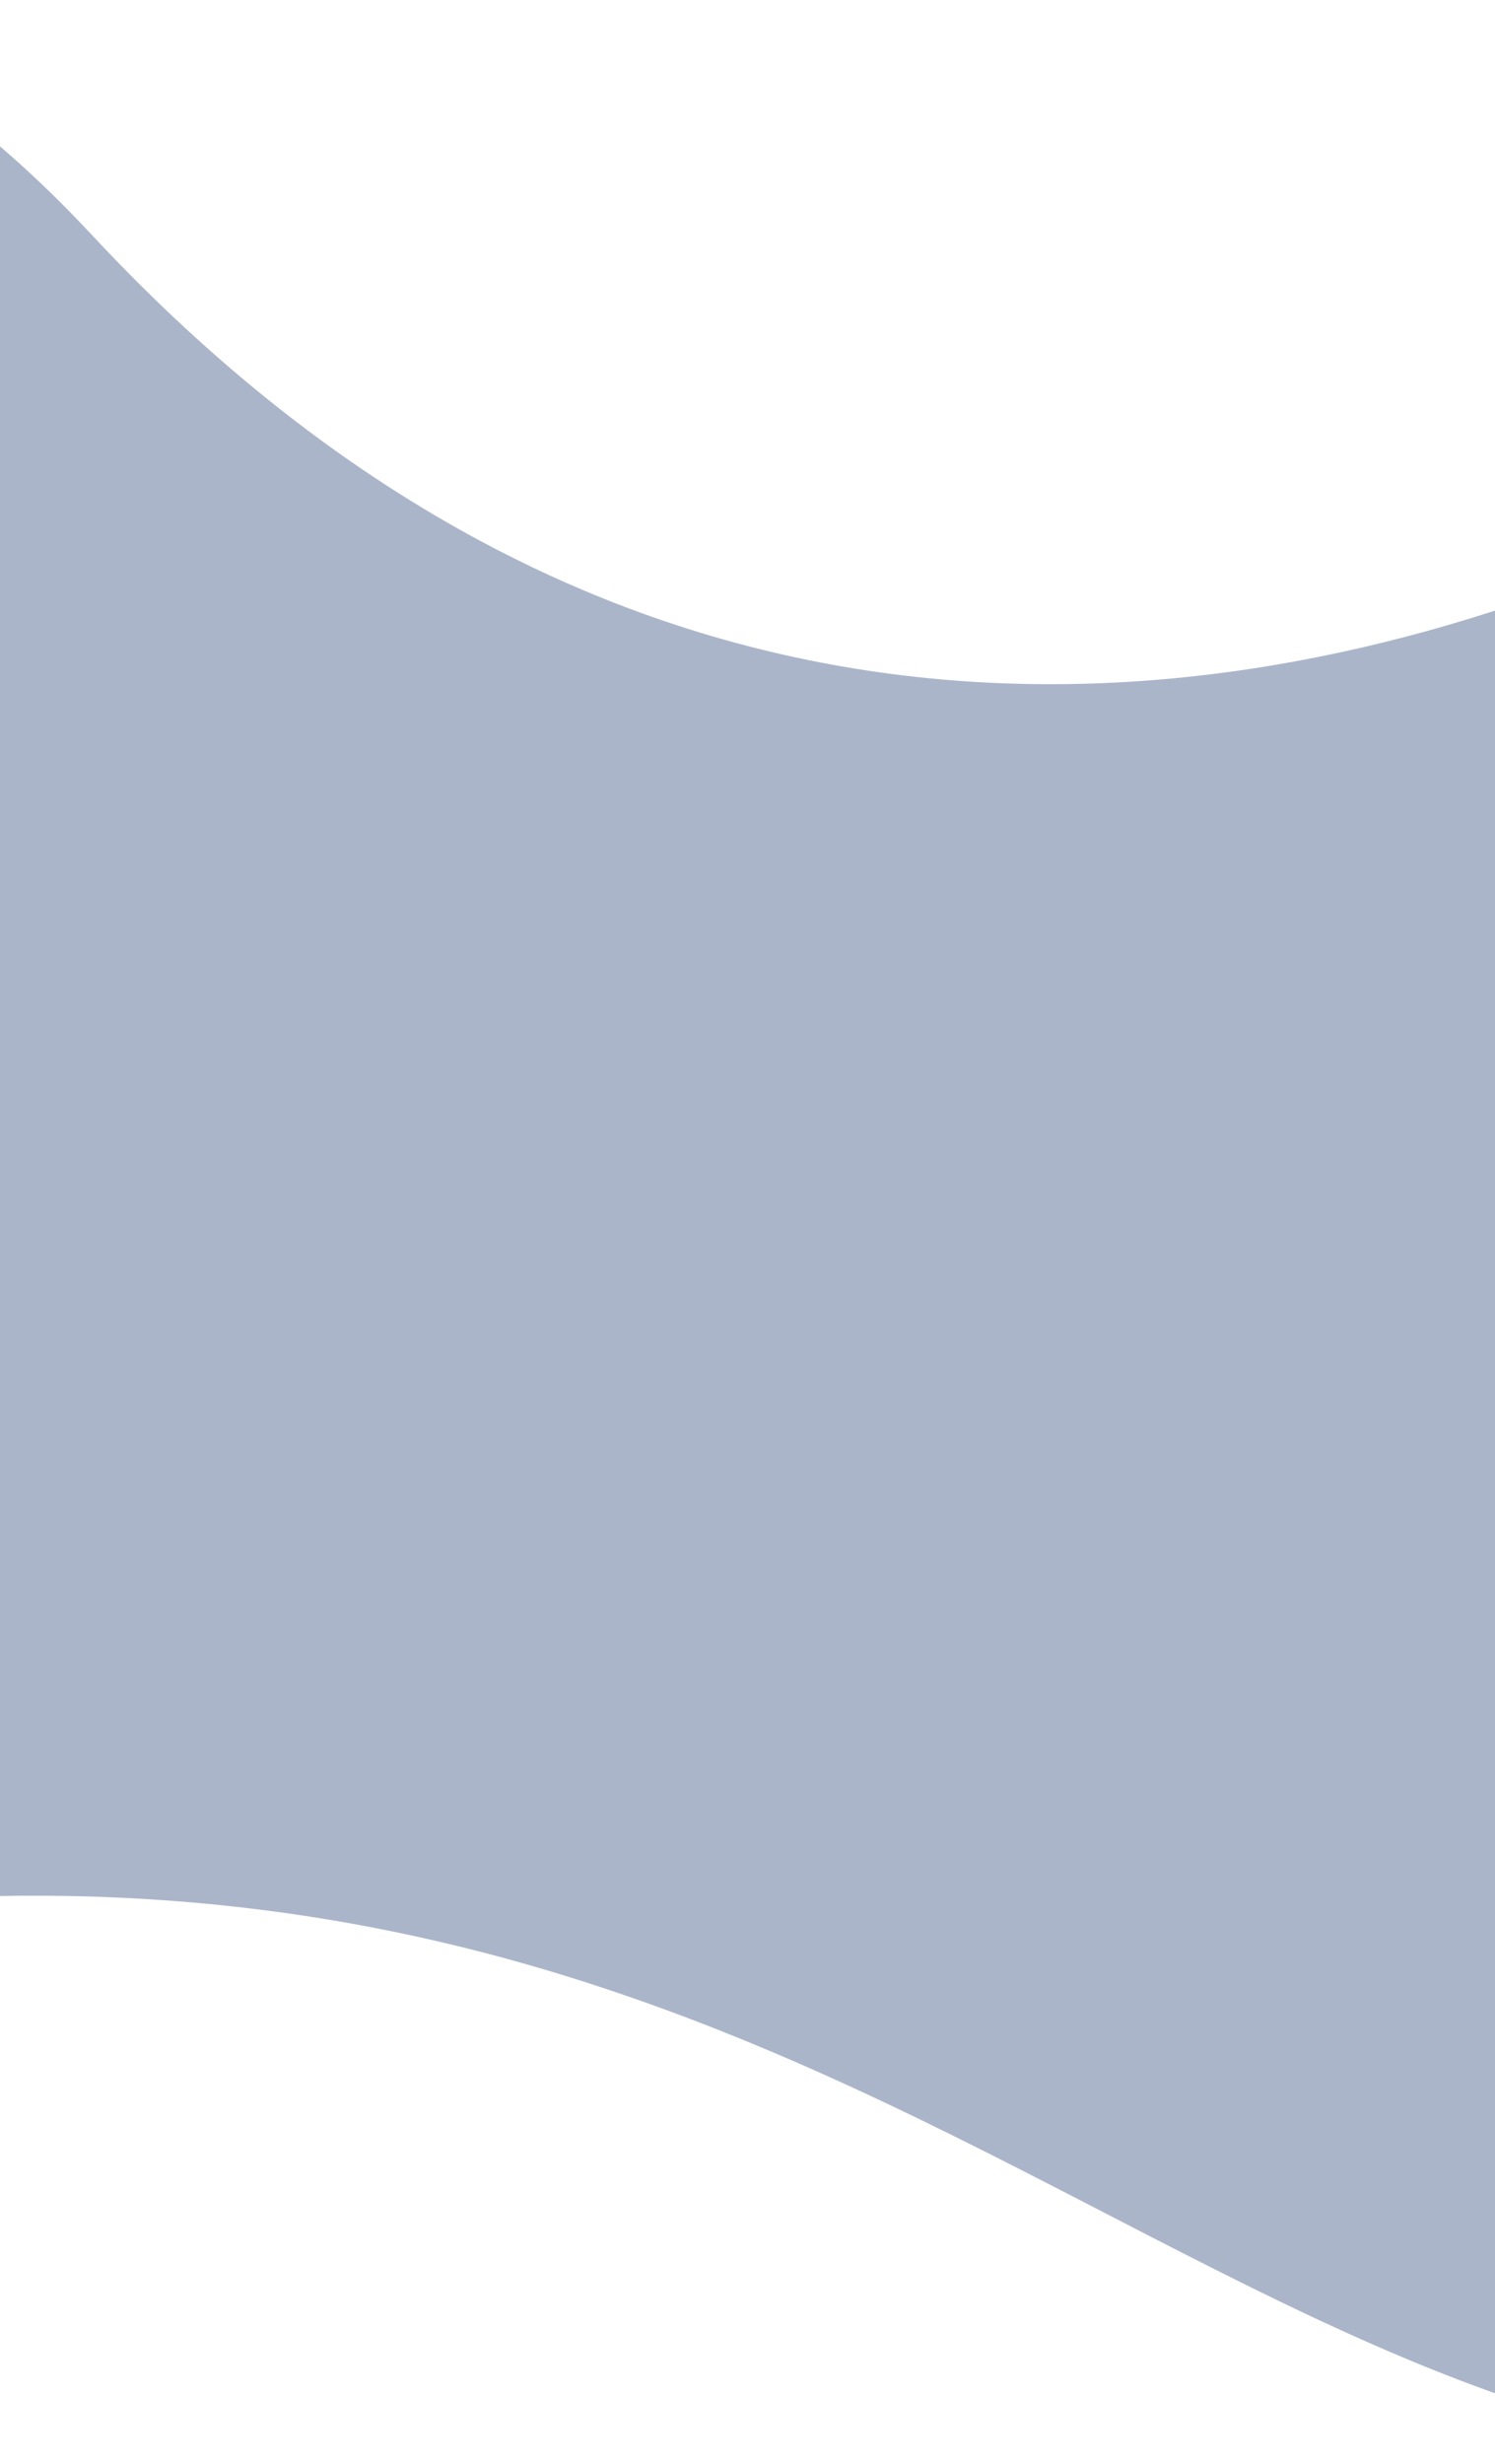 <svg width="428" height="705" viewBox="0 0 428 705" fill="none" xmlns="http://www.w3.org/2000/svg">
<path d="M26.546 67.481C308.62 369.88 663.433 46.737 661.996 17.081L661.996 680.836C380.577 786.048 292.616 511.569 -47.473 545.289C-387.562 579.009 -255.528 -234.917 26.546 67.481Z" fill="#ABB5CA"/>
</svg>
